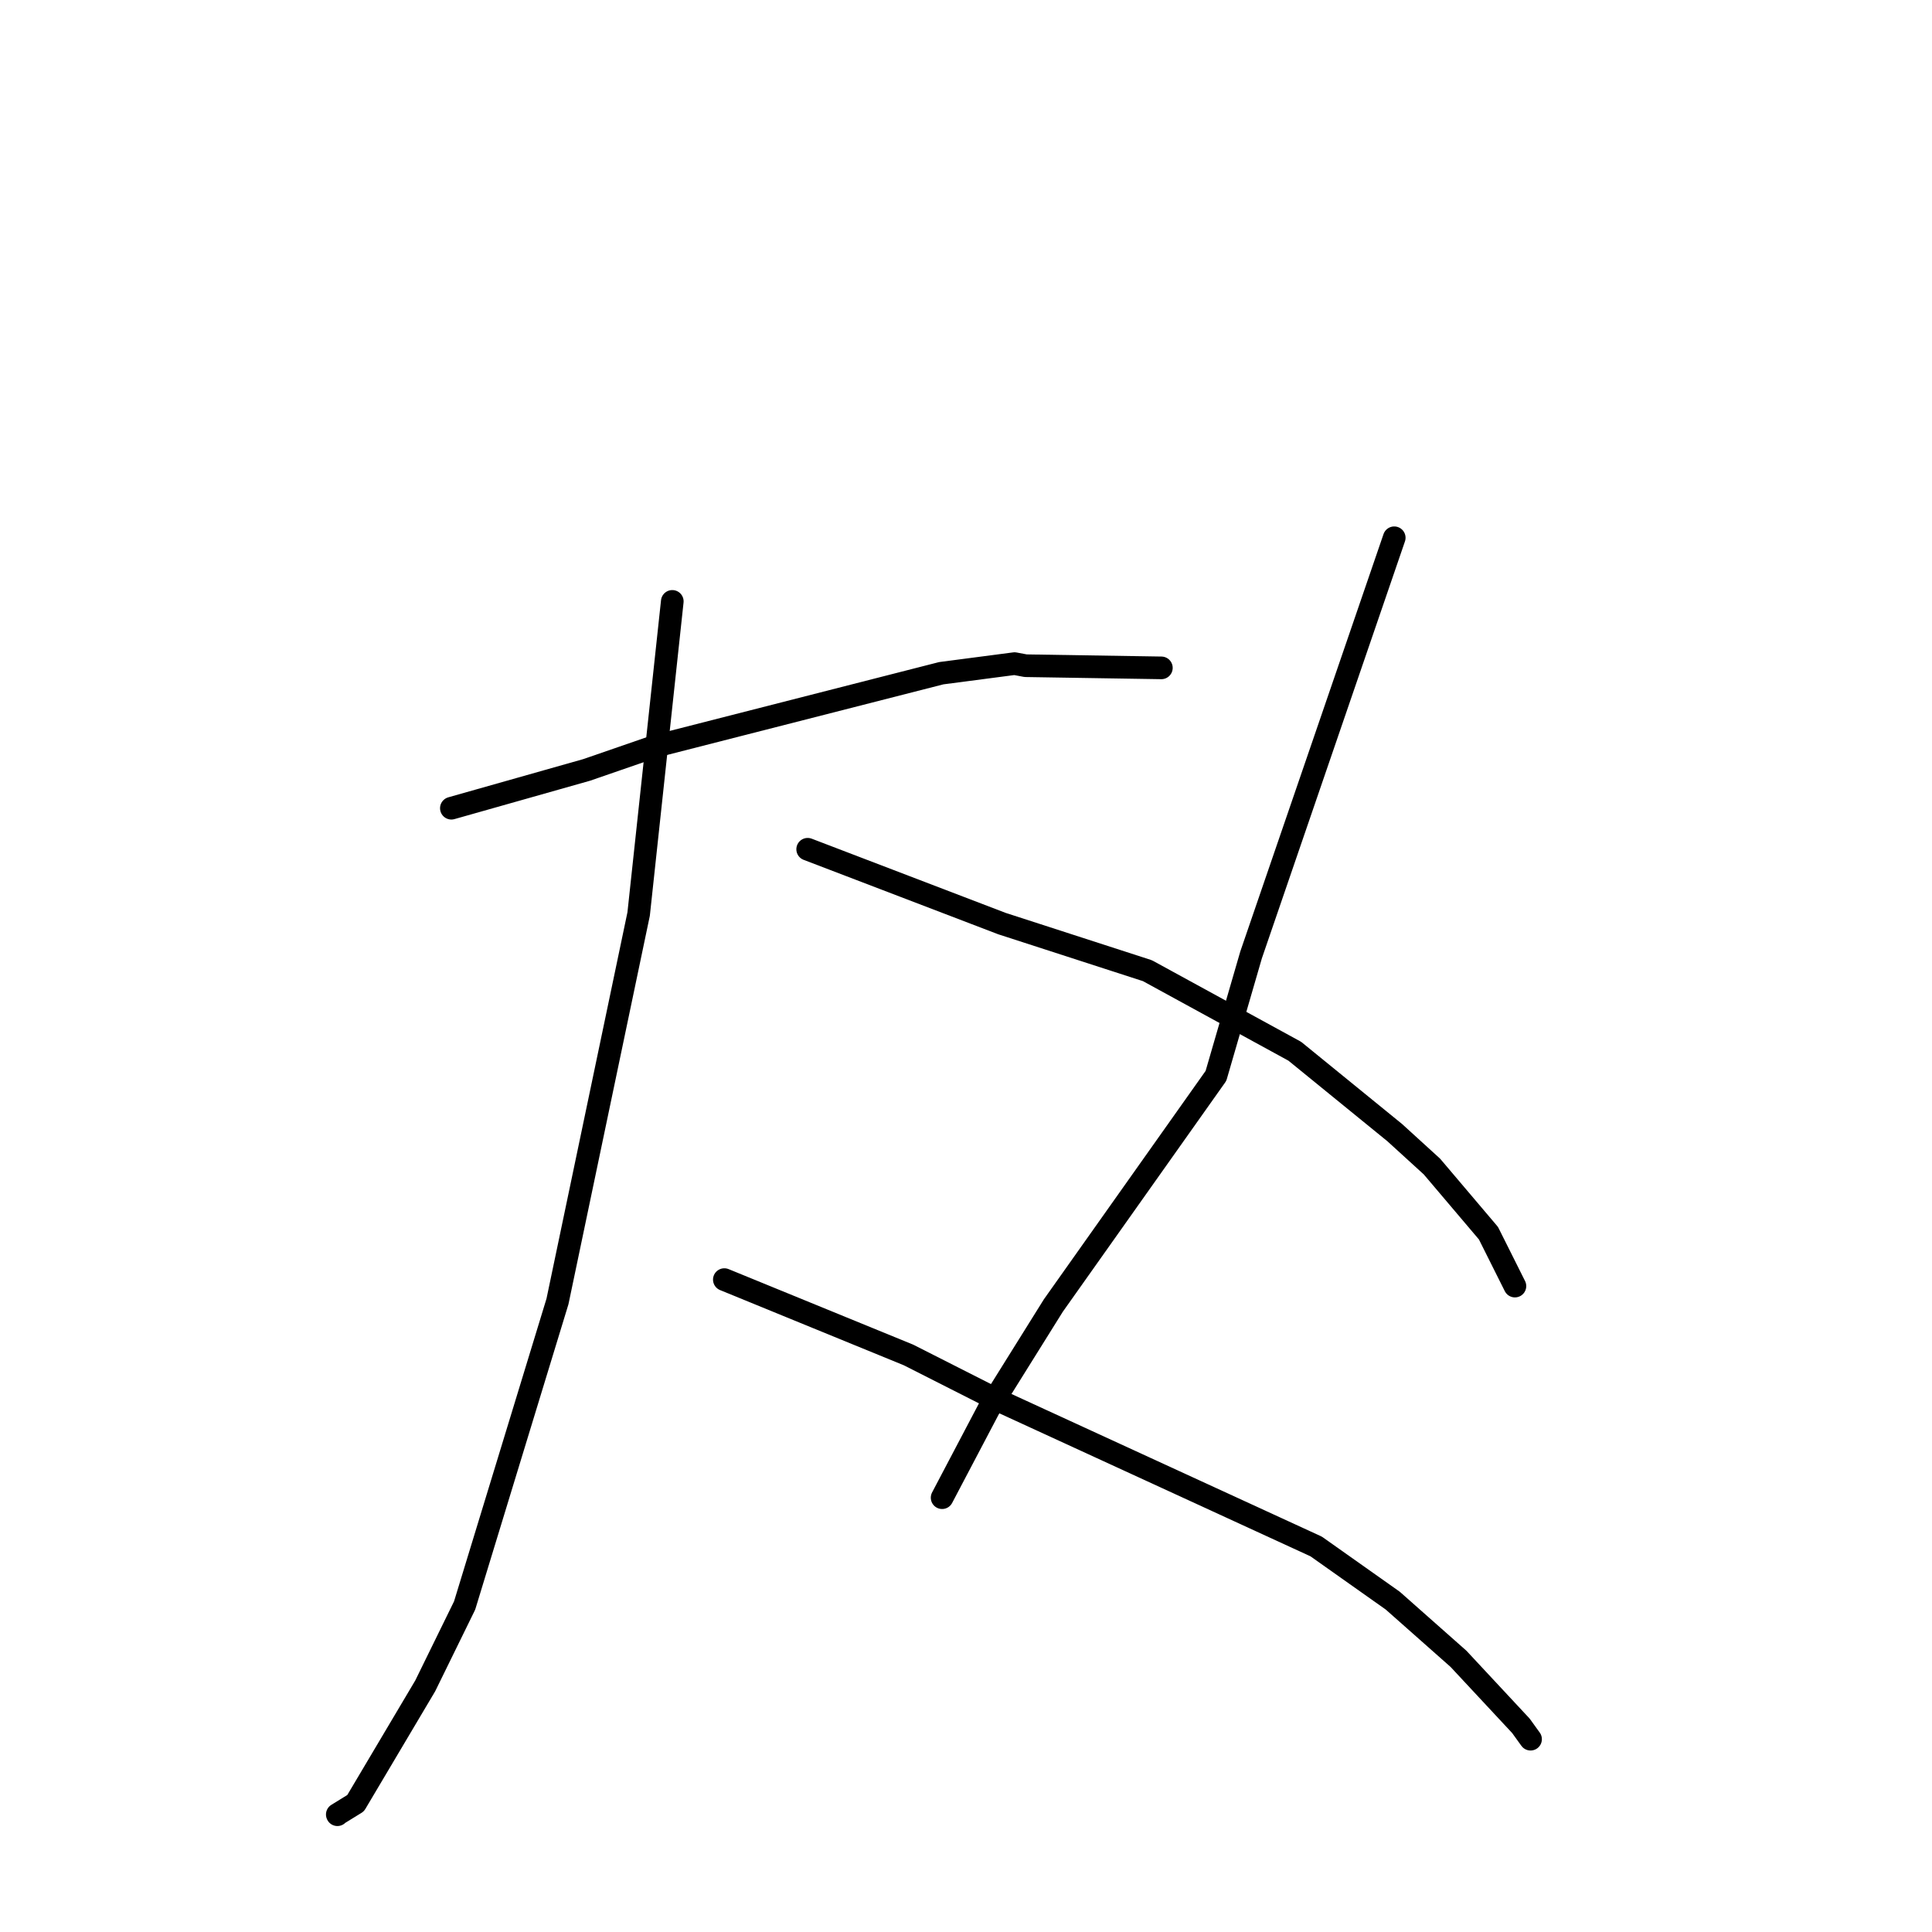 <?xml version="1.0" standalone="no"?>
    <svg width="256" height="256" xmlns="http://www.w3.org/2000/svg" version="1.1">
    <polyline stroke="black" stroke-width="3" stroke-linecap="round" fill="transparent" stroke-linejoin="round" points="59.809 107.093 68.775 104.555 77.741 102.017 86.701 98.92 124.722 89.204 134.434 87.933 135.903 88.21 152.252 88.47 153.887 88.496 " />
        <polyline stroke="black" stroke-width="3" stroke-linecap="round" fill="transparent" stroke-linejoin="round" points="89.082 79.687 86.853 100.399 84.624 121.11 73.87 172.442 61.564 212.739 56.343 223.389 47.12 238.931 44.693 240.427 44.707 240.46 " />
        <polyline stroke="black" stroke-width="3" stroke-linecap="round" fill="transparent" stroke-linejoin="round" points="95.979 169.554 108.18 174.547 120.38 179.539 132.005 185.431 174.395 204.914 184.545 212.091 193.257 219.802 201.527 228.678 202.795 230.435 202.806 230.451 202.807 230.452 " />
        <polyline stroke="black" stroke-width="3" stroke-linecap="round" fill="transparent" stroke-linejoin="round" points="184.743 71.257 175.26 98.891 165.777 126.525 161.119 142.561 139.578 172.983 131.024 186.688 125.398 197.382 124.836 198.451 " />
        <polyline stroke="black" stroke-width="3" stroke-linecap="round" fill="transparent" stroke-linejoin="round" points="107.021 112.531 119.891 117.455 132.76 122.379 152.039 128.621 171.566 139.296 184.808 150.078 189.738 154.571 197.228 163.404 200.416 169.776 200.735 170.413 " />
        </svg>